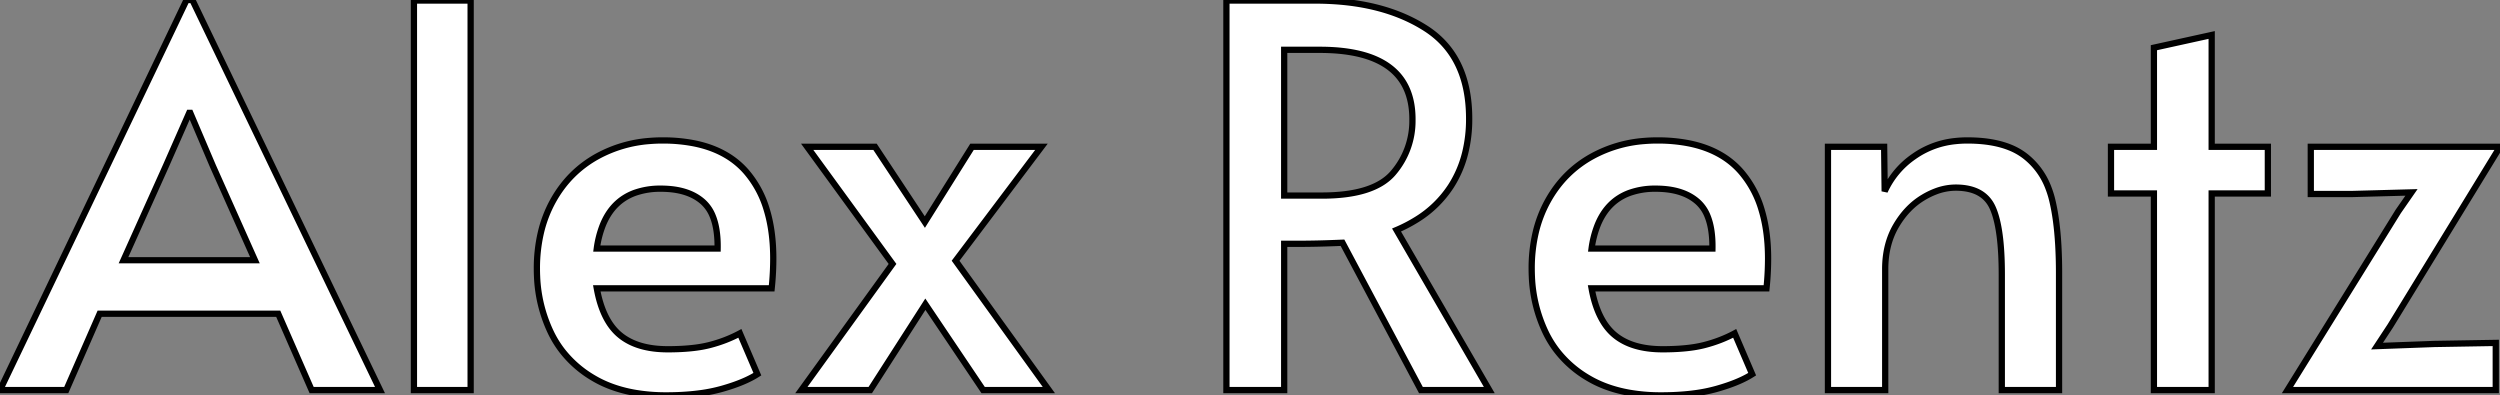 <svg width="377.36" height="59.68" viewBox="0 0 377.36 59.68" xmlns="http://www.w3.org/2000/svg"><rect x="0" y="0" width="377.36" height="59.68" fill="#808080" stroke="none"/><g id="svgGroup" stroke-linecap="round" fill-rule="evenodd" font-size="9pt" stroke="#00000077" stroke-width="0.25mm" fill="#ffffff" style="stroke:#00000077;stroke-width:0.25mm;fill:#ffffff"><path d="M 224.8 58.88 L 214.48 58.88 L 202.64 36.64 Q 198.96 36.8 196.08 36.8 L 193.84 36.8 L 193.84 58.88 L 185.12 58.88 L 185.12 0.08 L 198.48 0.08 Q 207.003 0.08 212.992 3.036 A 22.807 22.807 0 0 1 215.2 4.28 Q 221.76 8.48 221.76 17.92 A 21.269 21.269 0 0 1 221.159 23.09 A 16.667 16.667 0 0 1 219 28.12 A 16.452 16.452 0 0 1 213.794 33.17 A 21.715 21.715 0 0 1 210.8 34.72 L 224.8 58.88 Z M 28.16 0 L 29.04 0 L 57.36 58.88 L 47.04 58.88 L 42 47.36 L 15.04 47.36 L 10 58.88 L 0 58.88 L 28.16 0 Z M 275.92 58.88 L 275.92 22.16 L 284.4 22.16 L 284.48 28.88 A 12.803 12.803 0 0 1 288.877 23.635 A 15.363 15.363 0 0 1 289.28 23.36 A 13.104 13.104 0 0 1 295.154 21.296 A 16.601 16.601 0 0 1 296.96 21.2 Q 300.749 21.2 303.363 22.25 A 9.569 9.569 0 0 1 305.68 23.56 A 10.982 10.982 0 0 1 309.209 28.395 A 14.478 14.478 0 0 1 309.76 30.16 Q 310.459 33.009 310.688 37.013 A 73.459 73.459 0 0 1 310.8 41.2 L 310.8 58.88 L 302.16 58.88 L 302.16 41.44 Q 302.16 34.48 300.8 31.4 Q 299.452 28.346 295.272 28.32 A 11.577 11.577 0 0 0 295.2 28.32 A 8.53 8.53 0 0 0 292.188 28.891 A 11.615 11.615 0 0 0 290.32 29.8 Q 287.84 31.28 286.2 34.08 Q 284.56 36.88 284.56 40.64 L 284.56 58.88 L 275.92 58.88 Z M 120.96 58.88 L 134.72 39.84 L 121.84 22.16 L 132.08 22.16 L 139.6 33.52 L 146.72 22.16 L 157.2 22.16 L 144.24 39.36 L 158.32 58.88 L 148.4 58.88 L 139.68 45.92 L 131.36 58.88 L 120.96 58.88 Z M 345.28 58.88 L 362 31.92 L 364 29.04 L 355.12 29.28 L 348.8 29.28 L 348.8 22.16 L 377.36 22.16 L 360.8 49.2 L 358.8 52.24 L 367.44 51.92 L 376.72 51.76 L 376.72 58.88 L 345.28 58.88 Z M 116.48 43.52 L 90.08 43.52 Q 90.96 48.4 93.56 50.56 Q 96.16 52.72 100.8 52.72 Q 103.498 52.72 105.525 52.404 A 16.677 16.677 0 0 0 107.12 52.08 Q 109.6 51.44 111.68 50.32 L 114.32 56.48 Q 112.867 57.41 110.654 58.171 A 31.5 31.5 0 0 1 108.88 58.72 A 23.79 23.79 0 0 1 105.721 59.359 Q 104.112 59.58 102.276 59.649 A 45.769 45.769 0 0 1 100.56 59.68 A 27.424 27.424 0 0 1 95.765 59.283 Q 92.989 58.79 90.722 57.684 A 16.006 16.006 0 0 1 89.6 57.08 A 16.495 16.495 0 0 1 84.779 52.851 A 15.658 15.658 0 0 1 83.12 50.12 A 21.608 21.608 0 0 1 81.065 41.687 A 25.338 25.338 0 0 1 81.04 40.56 A 23.649 23.649 0 0 1 81.631 35.16 A 18.722 18.722 0 0 1 83.48 30.32 Q 85.92 25.92 90.24 23.56 A 19.405 19.405 0 0 1 97.998 21.283 A 23.724 23.724 0 0 1 100 21.2 A 24.385 24.385 0 0 1 104.763 21.634 Q 107.521 22.184 109.631 23.431 A 12.18 12.18 0 0 1 112.6 25.88 A 15.408 15.408 0 0 1 115.753 31.717 Q 116.448 34.028 116.644 36.8 A 31.866 31.866 0 0 1 116.72 39.04 A 42.628 42.628 0 0 1 116.562 42.656 A 47.88 47.88 0 0 1 116.48 43.52 Z M 266.64 43.52 L 240.24 43.52 Q 241.12 48.4 243.72 50.56 Q 246.32 52.72 250.96 52.72 Q 253.658 52.72 255.685 52.404 A 16.677 16.677 0 0 0 257.28 52.08 Q 259.76 51.44 261.84 50.32 L 264.48 56.48 Q 263.027 57.41 260.814 58.171 A 31.5 31.5 0 0 1 259.04 58.72 A 23.79 23.79 0 0 1 255.881 59.359 Q 254.272 59.58 252.436 59.649 A 45.769 45.769 0 0 1 250.72 59.68 A 27.424 27.424 0 0 1 245.925 59.283 Q 243.149 58.79 240.882 57.684 A 16.006 16.006 0 0 1 239.76 57.08 A 16.495 16.495 0 0 1 234.939 52.851 A 15.658 15.658 0 0 1 233.28 50.12 A 21.608 21.608 0 0 1 231.225 41.687 A 25.338 25.338 0 0 1 231.2 40.56 A 23.649 23.649 0 0 1 231.791 35.16 A 18.722 18.722 0 0 1 233.64 30.32 Q 236.08 25.92 240.4 23.56 A 19.405 19.405 0 0 1 248.158 21.283 A 23.724 23.724 0 0 1 250.16 21.2 A 24.385 24.385 0 0 1 254.923 21.634 Q 257.681 22.184 259.791 23.431 A 12.18 12.18 0 0 1 262.76 25.88 A 15.408 15.408 0 0 1 265.913 31.717 Q 266.608 34.028 266.804 36.8 A 31.866 31.866 0 0 1 266.88 39.04 A 42.628 42.628 0 0 1 266.722 42.656 A 47.88 47.88 0 0 1 266.64 43.52 Z M 325.12 58.88 L 325.12 29.2 L 318.64 29.2 L 318.64 22.16 L 325.12 22.16 L 325.12 7.2 L 333.84 5.28 L 333.84 22.16 L 342.32 22.16 L 342.32 29.2 L 333.84 29.2 L 333.84 58.88 L 325.12 58.88 Z M 62.48 58.88 L 62.48 0.08 L 71.04 0.08 L 71.04 58.88 L 62.48 58.88 Z M 193.84 29.52 L 199.52 29.52 Q 207.36 29.52 210.28 26.12 A 12.024 12.024 0 0 0 213.199 18.147 A 15.162 15.162 0 0 0 213.2 18 Q 213.2 7.52 199.2 7.52 L 193.84 7.52 L 193.84 29.52 Z M 28.56 17.04 L 25.04 25.04 L 18.64 39.28 L 38.48 39.28 L 32.16 25.12 L 28.72 17.04 L 28.56 17.04 Z M 90.08 37.52 L 108.32 37.52 Q 108.367 34.585 107.602 32.673 A 5.735 5.735 0 0 0 106.16 30.52 Q 104.26 28.789 100.978 28.527 A 15.282 15.282 0 0 0 99.76 28.48 A 11.405 11.405 0 0 0 95.806 29.115 Q 92.441 30.354 90.977 34.006 A 15.15 15.15 0 0 0 90.08 37.52 Z M 240.24 37.52 L 258.48 37.52 Q 258.527 34.585 257.762 32.673 A 5.735 5.735 0 0 0 256.32 30.52 Q 254.42 28.789 251.138 28.527 A 15.282 15.282 0 0 0 249.92 28.48 A 11.405 11.405 0 0 0 245.966 29.115 Q 242.601 30.354 241.137 34.006 A 15.15 15.15 0 0 0 240.24 37.52 Z" vector-effect="non-scaling-stroke"/></g></svg>